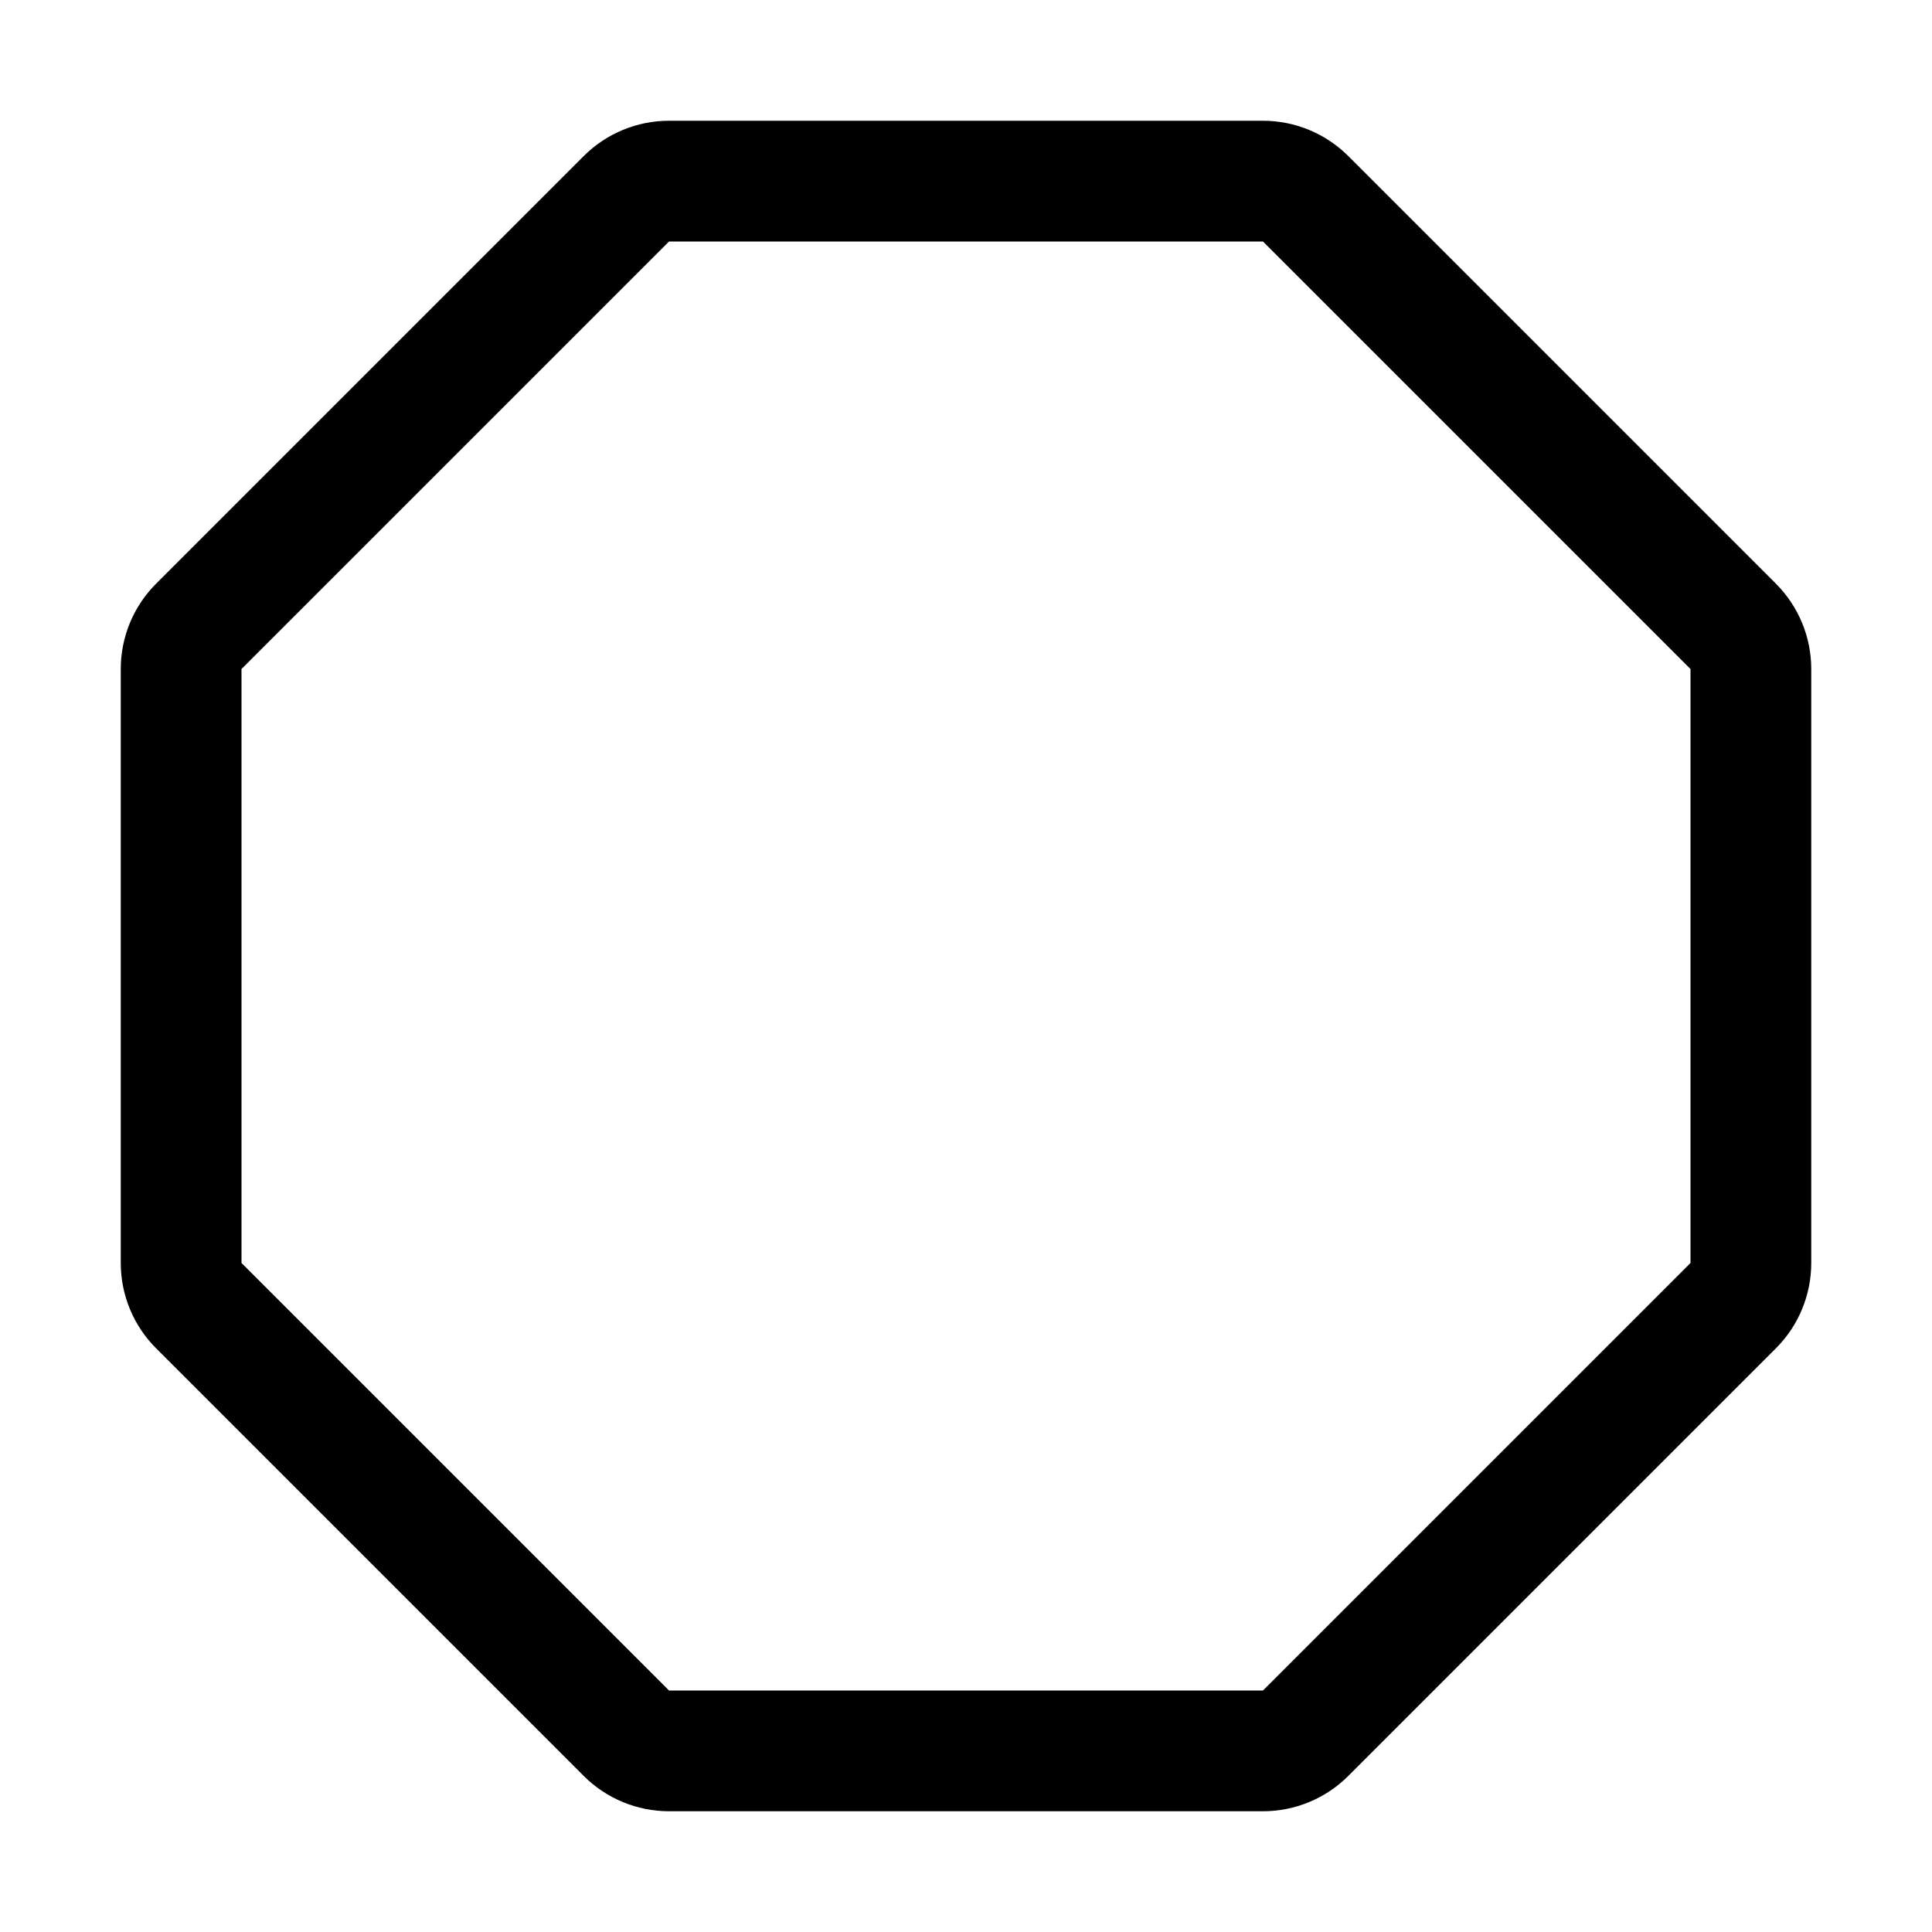 <svg width="32" height="32" viewBox="0 0 32 32" xmlns="http://www.w3.org/2000/svg"><path fill-rule="evenodd" clip-rule="evenodd" d="M9.667 2.586C10.042 2.211 10.55 2 11.081 2H20.919C21.45 2 21.958 2.211 22.333 2.586L29.414 9.667C29.789 10.042 30 10.55 30 11.081V20.919C30 21.45 29.789 21.958 29.414 22.333L22.333 29.414C21.958 29.789 21.45 30 20.919 30H11.081C10.55 30 10.042 29.789 9.667 29.414L2.586 22.333C2.211 21.958 2 21.45 2 20.919V11.081C2 10.55 2.211 10.042 2.586 9.667L9.667 2.586ZM20.919 4L11.081 4L4 11.081V20.919L11.081 28L20.919 28L28 20.919L28 11.081L20.919 4Z"/></svg>